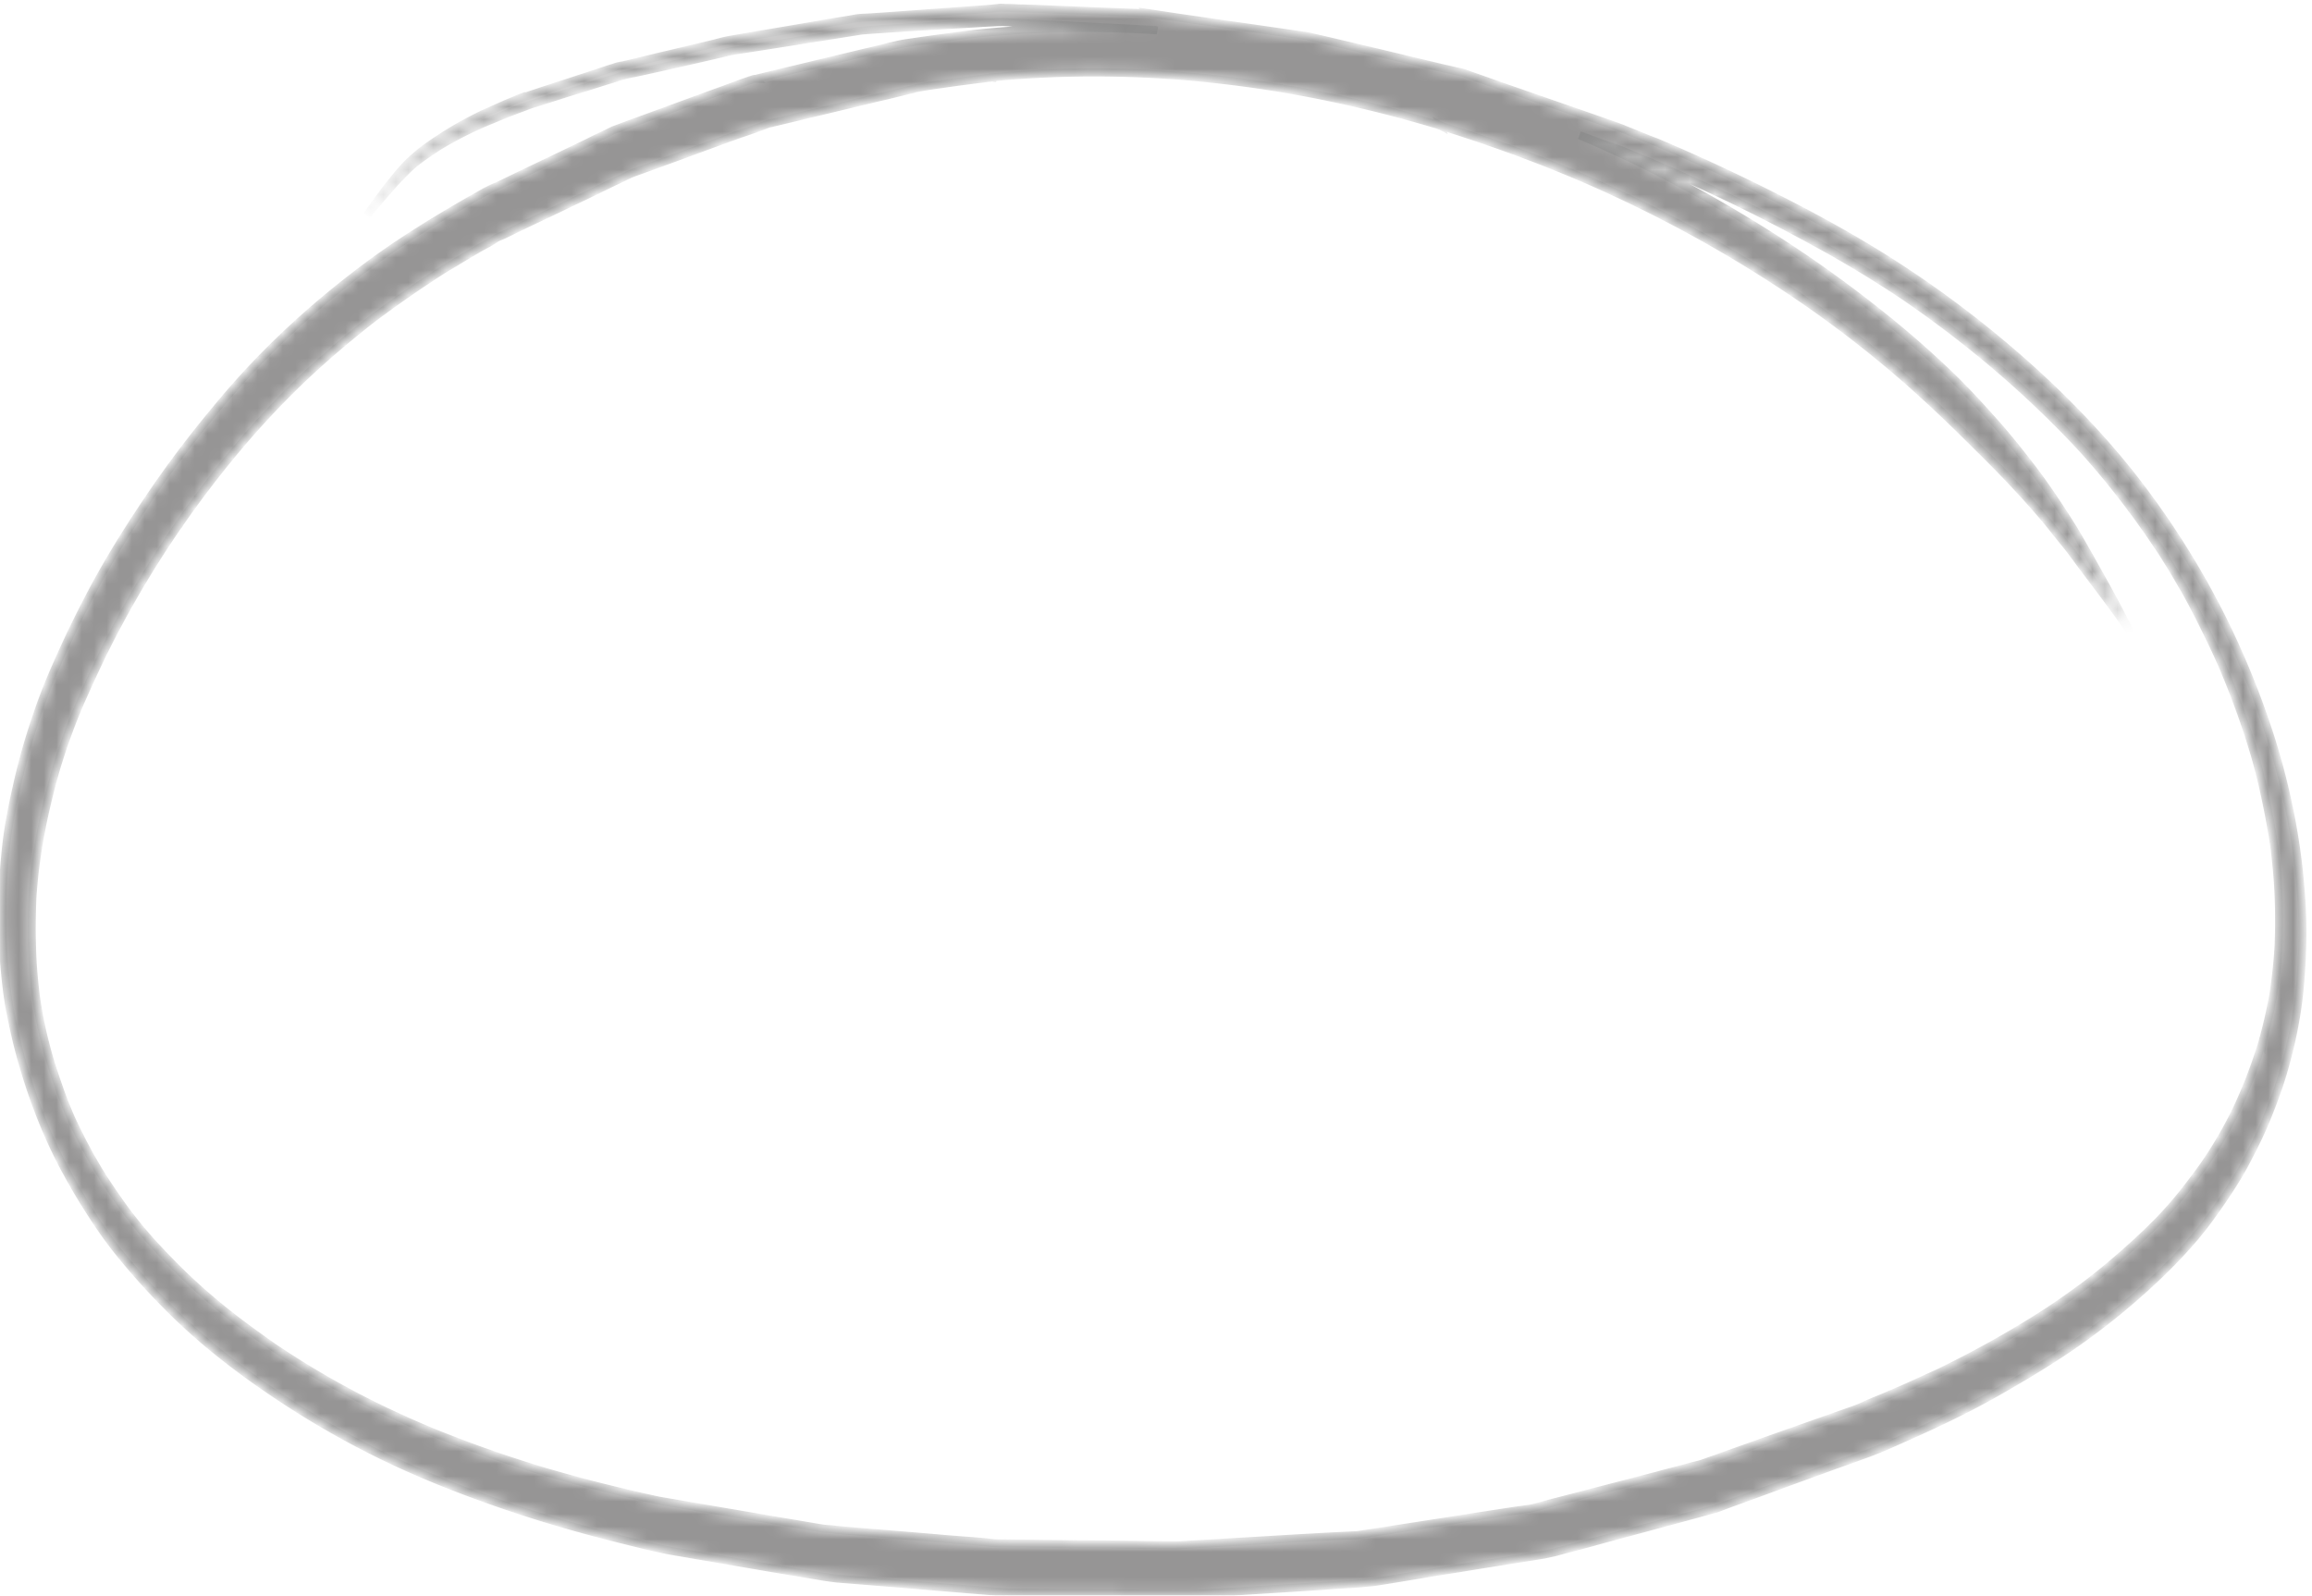 <svg width="184" height="127" fill="none" xmlns="http://www.w3.org/2000/svg"><mask id="a" fill="#fff"><path d="M41.465 7.772c-.406.153-.797.344-1.203.497l-1.878.84c-1.13.557-2.247 1.154-3.298 1.858-1.201.76-2.38 1.643-3.364 2.85-.878 1.034-1.713 2.183-2.526 3.325.44-.517.857-1.026 1.296-1.543.46-.526.9-1.043 1.374-1.53.475-.486.95-.973 1.49-1.352.454-.347.923-.655 1.392-.964l-.043.016a29.73 29.73 0 014.53-2.278 47.01 47.01 0 012.228-.883l.747-.281c1.203-.366 2.37-.762 3.574-1.127 1.096-.325 2.2-.697 3.296-1.022.448-.169.947-.27 1.425-.36a460.91 460.91 0 007.28-1.645c.377-.098.769-.158 1.16-.217l3.593-.562c2.023-.323 4.026-.638 6.05-.961 1.918-.15 3.85-.263 5.782-.376 1.283-.088 2.603-.145 3.886-.233l1.22-.064.364-.005c3.96.222 7.927.398 11.887.62.1.006.221.005.357.042-4.9-.315-9.682-.229-14.336.258-1.497.168-3 .383-4.483.59-.62.101-1.255.165-1.86.304-.855.19-1.695.42-2.55.61l-7.714 1.85-1.004.247a.536.536 0 00-.25.05c-.761.243-1.508.525-2.255.807-2.513.902-4.99 1.835-7.48 2.73l-1.367.514c-.675.343-1.344.638-1.998.973-2.39 1.164-4.773 2.282-7.162 3.445-.342.13-.69.305-1.017.472l-1.387.786c-2.445 1.404-4.861 2.886-7.205 4.56-4.651 3.38-9.042 7.32-12.908 12.073a85.97 85.97 0 00-5.497 7.346c-1.732 2.587-3.399 5.28-4.879 8.212a82.87 82.87 0 00-2.19 4.606 45.795 45.795 0 00-1.755 4.53 50.778 50.778 0 00-1.459 5.253C.94 64.317.6 66.072.427 67.94c-.195 2.007-.303 4.114-.24 6.288.05 1.037.098 2.073.204 3.132.093 1.02.22 2.07.412 3.098.243 1.228.522 2.485.864 3.718.292 1.034.62 2.097.99 3.144.755 2.134 1.645 4.172 2.712 6.1a50.599 50.599 0 001.975 3.3 36.965 36.965 0 001.785 2.537 54.09 54.09 0 003.835 4.357 48.054 48.054 0 004.484 4.07 63.468 63.468 0 004.277 3.136 70.737 70.737 0 009.15 5.257c3.09 1.474 6.143 2.653 9.195 3.701 3.11 1.07 6.225 1.963 9.319 2.732 1.478.366 2.993.762 4.45 1.005 2.735.464 5.448.936 8.183 1.401 1.2.207 2.363.384 3.563.592.336.049.671.098 1.028.139 4.525.362 9.085.754 13.61 1.115.1.007.221.005.32.011l1.028.009 3.745.04c2.703-.008 5.4.031 8.118.062.385-.013.785.012 1.17-.001.728-.01 1.462-.067 2.175-.116 2.803-.173 5.605-.35 8.406-.53 1.041-.084 2.076-.122 3.117-.206.37-.052.755-.065 1.126-.117 2.188-.341 4.382-.728 6.57-1.069 2.295-.381 4.625-.731 6.919-1.112.271-.058.542-.116.834-.182.926-.26 1.887-.491 2.813-.752 2.628-.726 5.291-1.422 7.919-2.148.69-.173 1.388-.391 2.079-.563l1.111-.419c2.469-.887 4.903-1.804 7.373-2.69 1.025-.386 2.042-.725 3.067-1.111 1.21-.413 2.398-.948 3.565-1.475 2.654-1.176 5.278-2.429 7.815-3.912 2.445-1.405 4.883-2.895 7.198-4.646a54.854 54.854 0 003.506-2.86 47.789 47.789 0 003.028-2.898c1.049-1.099 2.047-2.266 2.966-3.58.814-1.142 1.613-2.322 2.325-3.601.776-1.436 1.516-2.901 2.141-4.543a34.743 34.743 0 001.484-4.603c.445-1.795.783-3.68.942-5.718.146-1.814.205-3.726.115-5.714a52.403 52.403 0 00-.784-6.739 56.113 56.113 0 00-1.588-6.48c-1.44-4.6-3.43-9.17-5.809-13.284-2.25-3.9-4.811-7.463-7.526-10.528-2.715-3.065-5.549-5.734-8.424-8.123a84.595 84.595 0 00-8.742-6.379c-3.043-1.93-6.107-3.59-9.148-5.125a150.213 150.213 0 00-9.306-4.319c-.88-.328-1.752-.702-2.61-1.038-.15-.076-.286-.113-.458-.18a20.393 20.393 0 00-.958-.342c-2.895-1.02-5.776-2-8.671-3.02l-2.53-.892a1.685 1.685 0 00-.465-.133c-.393-.072-.779-.19-1.172-.262-2.864-.68-5.764-1.389-8.65-2.06-.779-.19-1.522-.35-2.301-.54-.157-.029-.278-.027-.435-.056-.414-.064-.85-.12-1.264-.183-2.863-.417-5.747-.825-8.61-1.24l-2.249-.34a1.69 1.69 0 00-.442-.009L89.793.994c-2.769-.1-5.573-.23-8.362-.322C80.967.67 80.489.63 80.025.63c-.12.002-.278-.027-.42-.017-.7.087-1.39.128-2.104.177-2.71.185-5.383.401-8.071.579-.45.037-.891.028-1.305.095-.912.168-1.817.29-2.73.457-2.422.43-4.837.812-7.26 1.24-.435.077-.834.183-1.254.298l-3.803.904c-1.169.265-2.344.576-3.512.84-.185.026-.392.06-.562.125-.235.088-.506.146-.74.235-2.144.719-4.28 1.392-6.422 2.111-.15.056-.277.105-.377.098zm37.503-1.6c-.079-.015-.164.017-.264.011 11.4-1.13 23.447.046 35.882 3.802l-.002-.006c.007.004.012.002.023-.002.079.014.172.067.25.081-.078-.014-.135-.037-.214-.051 4.703 1.481 9.45 3.21 14.221 5.456a103.074 103.074 0 0114.238 8.088 90.058 90.058 0 018.923 6.924 113.119 113.119 0 014.57 4.301c1.321 1.305 2.677 2.64 3.999 4.076a71.93 71.93 0 012.334 2.638c.41.505.834 1.048 1.244 1.553.223.268.445.536.647.811.589.79 1.143 1.548 1.719 2.298.978 1.302 1.941 2.566 2.87 3.93a104.583 104.583 0 00-2.165-4.064c-.317-.584-.656-1.159-.974-1.743-.432-.76-.865-1.52-1.319-2.272-1.03-1.635-2.052-3.183-3.167-4.653-1.1-1.433-2.207-2.818-3.371-4.094-1.228-1.383-2.484-2.712-3.761-3.901a76.072 76.072 0 00-3.551-3.147 98.58 98.58 0 00-9.15-6.751 111.094 111.094 0 00-9.436-5.501 97.963 97.963 0 00-6.81-3.193c.729.254 1.473.544 2.202.797.286.112.558.186.843.298a21.3 21.3 0 011.295.523c2.345.965 4.705 2.01 7.081 3.135a143.5 143.5 0 017.406 3.804 90.406 90.406 0 016.945 4.197c4.763 3.26 9.517 7.14 14.048 11.983 2.362 2.583 4.598 5.477 6.672 8.652a66.631 66.631 0 012.242 3.816 99.29 99.29 0 012.052 4.15 59.074 59.074 0 011.687 4.156c.478 1.27.879 2.526 1.272 3.828a50.71 50.71 0 01.907 3.703c.27 1.285.494 2.55.672 3.79.151 1.307.281 2.62.317 3.882a47.239 47.239 0 01-.012 3.917 41.318 41.318 0 01-.419 3.806 38.23 38.23 0 01-.847 3.704 38.664 38.664 0 01-2.064 5.394 33.137 33.137 0 01-2.591 4.448c-.962 1.33-1.938 2.621-2.994 3.766-1.034 1.137-2.155 2.174-3.269 3.166-1.227 1.078-2.469 2.117-3.776 3.049a53.153 53.153 0 01-3.693 2.491 83.438 83.438 0 01-7.437 4.076c-1.273.568-2.532 1.174-3.82 1.703-.626.28-1.288.529-1.914.809a9.196 9.196 0 01-.989.416l-5.509 1.944-6.384 2.274c-.299.112-.591.178-.883.244-.926.261-1.887.492-2.813.752l-7.927 2.063c-.648.157-1.303.36-1.973.524-.085.032-.185.026-.27.058-.307.027-.599.093-.905.121-4.291.649-8.566 1.337-12.856 1.986-3.573.16-7.138.403-10.696.601-.999.069-2.033.106-3.03.175-.286.019-.593.047-.892.028-2.419-.013-4.83-.071-7.248-.083-2.197-.007-4.388-.062-6.585-.069-.363.005-.777-.059-1.156-.092-1.213-.115-2.433-.182-3.647-.297-2.747-.239-5.46-.448-8.207-.688-.414-.064-.8-.051-1.192-.122l-2.656-.45-8.676-1.479c-.707-.13-1.4-.221-2.12-.388-3.008-.67-6.023-1.424-9.075-2.341a101.775 101.775 0 01-5.475-1.849c-1.701-.634-3.417-1.306-5.156-2.102a69.004 69.004 0 01-10.421-5.788c-1.626-1.146-3.231-2.3-4.845-3.67a46.104 46.104 0 01-2.438-2.202 60.746 60.746 0 01-1.824-1.863 34.374 34.374 0 01-2.356-2.761c-.662-.85-1.274-1.762-1.886-2.675a35.525 35.525 0 01-1.629-2.771c-.397-.73-.75-1.475-1.105-2.221a34.133 34.133 0 01-.97-2.448 48.766 48.766 0 01-.822-2.504 39.9 39.9 0 01-.6-2.367c-.179-.866-.33-1.72-.45-2.556-.151-1.306-.266-2.582-.288-3.804-.05-1.3-.023-2.585.02-3.832.233-3.78.975-7.181 1.89-10.383a49.886 49.886 0 011.93-5.299c.752-1.69 1.526-3.388 2.344-4.971a81.99 81.99 0 015.352-8.962c2.998-4.338 6.255-8.247 9.8-11.649 1.809-1.737 3.696-3.327 5.613-4.84a88.429 88.429 0 015.973-4.14l-.004.001c.81-.473 1.626-.978 2.435-1.445.377-.23.79-.43 1.188-.667.198-.119.383-.277.596-.357.342-.129.67-.296.996-.463 1.586-.773 3.165-1.5 4.751-2.273 1.43-.67 2.824-1.372 4.232-2.034.547-.295 1.138-.473 1.736-.698 2.513-.903 4.99-1.836 7.48-2.73a46.91 46.91 0 002.257-.807c.106-.04.206-.033.292-.066l.961-.23 7.714-1.851c.855-.19 1.695-.418 2.55-.61l.15-.056a35.877 35.877 0 012.044-.33 126.21 126.21 0 014.113-.539zm-43.574 15.2a.632.632 0 01-.137.08l.137-.08zM114.55 9.955s.019-.008.033.025a.14.14 0 01-.033-.025zM35.474 21.327l-.08.046a.467.467 0 01.08-.046zM14.212 41.823c.012-.016.024-.032.028-.055l-.028.055zm-.029.054l.029-.054a.109.109 0 00-.029.054zm146.558-2.86a.674.674 0 00-.061-.065l.061.065zm.061.065l-.061-.066c.022.026.043.05.061.066zm11.452 5.093a.28.28 0 01.05.069l-.05-.07zm.05.069l.05.069a.334.334 0 01-.05-.068v-.001zm7.825 38.373c-.007.047-.028.055-.013.093l.013-.093zm-65.45-72.58c-.036-.03-.036-.03-.057-.022l.057.022z"/></mask><path d="M41.465 7.772c-.406.153-.797.344-1.203.497l-1.878.84c-1.13.557-2.247 1.154-3.298 1.858-1.201.76-2.38 1.643-3.364 2.85-.878 1.034-1.713 2.183-2.526 3.325.44-.517.857-1.026 1.296-1.543.46-.526.9-1.043 1.374-1.53.475-.486.95-.973 1.49-1.352.454-.347.923-.655 1.392-.964l-.043.016a29.73 29.73 0 014.53-2.278 47.01 47.01 0 012.228-.883l.747-.281c1.203-.366 2.37-.762 3.574-1.127 1.096-.325 2.2-.697 3.296-1.022.448-.169.947-.27 1.425-.36a460.91 460.91 0 007.28-1.645c.377-.098.769-.158 1.16-.217l3.593-.562c2.023-.323 4.026-.638 6.05-.961 1.918-.15 3.85-.263 5.782-.376 1.283-.088 2.603-.145 3.886-.233l1.22-.064.364-.005c3.96.222 7.927.398 11.887.62.1.006.221.005.357.042-4.9-.315-9.682-.229-14.336.258-1.497.168-3 .383-4.483.59-.62.101-1.255.165-1.86.304-.855.19-1.695.42-2.55.61l-7.714 1.85-1.004.247a.536.536 0 00-.25.05c-.761.243-1.508.525-2.255.807-2.513.902-4.99 1.835-7.48 2.73l-1.367.514c-.675.343-1.344.638-1.998.973-2.39 1.164-4.773 2.282-7.162 3.445-.342.13-.69.305-1.017.472l-1.387.786c-2.445 1.404-4.861 2.886-7.205 4.56-4.651 3.38-9.042 7.32-12.908 12.073a85.97 85.97 0 00-5.497 7.346c-1.732 2.587-3.399 5.28-4.879 8.212a82.87 82.87 0 00-2.19 4.606 45.795 45.795 0 00-1.755 4.53 50.778 50.778 0 00-1.459 5.253C.94 64.317.6 66.072.427 67.94c-.195 2.007-.303 4.114-.24 6.288.05 1.037.098 2.073.204 3.132.093 1.02.22 2.07.412 3.098.243 1.228.522 2.485.864 3.718.292 1.034.62 2.097.99 3.144.755 2.134 1.645 4.172 2.712 6.1a50.599 50.599 0 001.975 3.3 36.965 36.965 0 001.785 2.537 54.09 54.09 0 003.835 4.357 48.054 48.054 0 004.484 4.07 63.468 63.468 0 004.277 3.136 70.737 70.737 0 009.15 5.257c3.09 1.474 6.143 2.653 9.195 3.701 3.11 1.07 6.225 1.963 9.319 2.732 1.478.366 2.993.762 4.45 1.005 2.735.464 5.448.936 8.183 1.401 1.2.207 2.363.384 3.563.592.336.049.671.098 1.028.139 4.525.362 9.085.754 13.61 1.115.1.007.221.005.32.011l1.028.009 3.745.04c2.703-.008 5.4.031 8.118.062.385-.013.785.012 1.17-.001.728-.01 1.462-.067 2.175-.116 2.803-.173 5.605-.35 8.406-.53 1.041-.084 2.076-.122 3.117-.206.37-.052.755-.065 1.126-.117 2.188-.341 4.382-.728 6.57-1.069 2.295-.381 4.625-.731 6.919-1.112.271-.058.542-.116.834-.182.926-.26 1.887-.491 2.813-.752 2.628-.726 5.291-1.422 7.919-2.148.69-.173 1.388-.391 2.079-.563l1.111-.419c2.469-.887 4.903-1.804 7.373-2.69 1.025-.386 2.042-.725 3.067-1.111 1.21-.413 2.398-.948 3.565-1.475 2.654-1.176 5.278-2.429 7.815-3.912 2.445-1.405 4.883-2.895 7.198-4.646a54.854 54.854 0 003.506-2.86 47.789 47.789 0 003.028-2.898c1.049-1.099 2.047-2.266 2.966-3.58.814-1.142 1.613-2.322 2.325-3.601.776-1.436 1.516-2.901 2.141-4.543a34.743 34.743 0 001.484-4.603c.445-1.795.783-3.68.942-5.718.146-1.814.205-3.726.115-5.714a52.403 52.403 0 00-.784-6.739 56.113 56.113 0 00-1.588-6.48c-1.44-4.6-3.43-9.17-5.809-13.284-2.25-3.9-4.811-7.463-7.526-10.528-2.715-3.065-5.549-5.734-8.424-8.123a84.595 84.595 0 00-8.742-6.379c-3.043-1.93-6.107-3.59-9.148-5.125a150.213 150.213 0 00-9.306-4.319c-.88-.328-1.752-.702-2.61-1.038-.15-.076-.286-.113-.458-.18a20.393 20.393 0 00-.958-.342c-2.895-1.02-5.776-2-8.671-3.02l-2.53-.892a1.685 1.685 0 00-.465-.133c-.393-.072-.779-.19-1.172-.262-2.864-.68-5.764-1.389-8.65-2.06-.779-.19-1.522-.35-2.301-.54-.157-.029-.278-.027-.435-.056-.414-.064-.85-.12-1.264-.183-2.863-.417-5.747-.825-8.61-1.24l-2.249-.34a1.69 1.69 0 00-.442-.009L89.793.994c-2.769-.1-5.573-.23-8.362-.322C80.967.67 80.489.63 80.025.63c-.12.002-.278-.027-.42-.017-.7.087-1.39.128-2.104.177-2.71.185-5.383.401-8.071.579-.45.037-.891.028-1.305.095-.912.168-1.817.29-2.73.457-2.422.43-4.837.812-7.26 1.24-.435.077-.834.183-1.254.298l-3.803.904c-1.169.265-2.344.576-3.512.84-.185.026-.392.06-.562.125-.235.088-.506.146-.74.235-2.144.719-4.28 1.392-6.422 2.111-.15.056-.277.105-.377.098zm37.503-1.6c-.079-.015-.164.017-.264.011 11.4-1.13 23.447.046 35.882 3.802l-.002-.006c.007.004.012.002.023-.002.079.014.172.067.25.081-.078-.014-.135-.037-.214-.051 4.703 1.481 9.45 3.21 14.221 5.456a103.074 103.074 0 0114.238 8.088 90.058 90.058 0 018.923 6.924 113.119 113.119 0 014.57 4.301c1.321 1.305 2.677 2.64 3.999 4.076a71.93 71.93 0 012.334 2.638c.41.505.834 1.048 1.244 1.553.223.268.445.536.647.811.589.79 1.143 1.548 1.719 2.298.978 1.302 1.941 2.566 2.87 3.93a104.583 104.583 0 00-2.165-4.064c-.317-.584-.656-1.159-.974-1.743-.432-.76-.865-1.52-1.319-2.272-1.03-1.635-2.052-3.183-3.167-4.653-1.1-1.433-2.207-2.818-3.371-4.094-1.228-1.383-2.484-2.712-3.761-3.901a76.072 76.072 0 00-3.551-3.147 98.58 98.58 0 00-9.15-6.751 111.094 111.094 0 00-9.436-5.501 97.963 97.963 0 00-6.81-3.193c.729.254 1.473.544 2.202.797.286.112.558.186.843.298a21.3 21.3 0 011.295.523c2.345.965 4.705 2.01 7.081 3.135a143.5 143.5 0 017.406 3.804 90.406 90.406 0 016.945 4.197c4.763 3.26 9.517 7.14 14.048 11.983 2.362 2.583 4.598 5.477 6.672 8.652a66.631 66.631 0 012.242 3.816 99.29 99.29 0 012.052 4.15 59.074 59.074 0 011.687 4.156c.478 1.27.879 2.526 1.272 3.828a50.71 50.71 0 01.907 3.703c.27 1.285.494 2.55.672 3.79.151 1.307.281 2.62.317 3.882a47.239 47.239 0 01-.012 3.917 41.318 41.318 0 01-.419 3.806 38.23 38.23 0 01-.847 3.704 38.664 38.664 0 01-2.064 5.394 33.137 33.137 0 01-2.591 4.448c-.962 1.33-1.938 2.621-2.994 3.766-1.034 1.137-2.155 2.174-3.269 3.166-1.227 1.078-2.469 2.117-3.776 3.049a53.153 53.153 0 01-3.693 2.491 83.438 83.438 0 01-7.437 4.076c-1.273.568-2.532 1.174-3.82 1.703-.626.28-1.288.529-1.914.809a9.196 9.196 0 01-.989.416l-5.509 1.944-6.384 2.274c-.299.112-.591.178-.883.244-.926.261-1.887.492-2.813.752l-7.927 2.063c-.648.157-1.303.36-1.973.524-.085.032-.185.026-.27.058-.307.027-.599.093-.905.121-4.291.649-8.566 1.337-12.856 1.986-3.573.16-7.138.403-10.696.601-.999.069-2.033.106-3.03.175-.286.019-.593.047-.892.028-2.419-.013-4.83-.071-7.248-.083-2.197-.007-4.388-.062-6.585-.069-.363.005-.777-.059-1.156-.092-1.213-.115-2.433-.182-3.647-.297-2.747-.239-5.46-.448-8.207-.688-.414-.064-.8-.051-1.192-.122l-2.656-.45-8.676-1.479c-.707-.13-1.4-.221-2.12-.388-3.008-.67-6.023-1.424-9.075-2.341a101.775 101.775 0 01-5.475-1.849c-1.701-.634-3.417-1.306-5.156-2.102a69.004 69.004 0 01-10.421-5.788c-1.626-1.146-3.231-2.3-4.845-3.67a46.104 46.104 0 01-2.438-2.202 60.746 60.746 0 01-1.824-1.863 34.374 34.374 0 01-2.356-2.761c-.662-.85-1.274-1.762-1.886-2.675a35.525 35.525 0 01-1.629-2.771c-.397-.73-.75-1.475-1.105-2.221a34.133 34.133 0 01-.97-2.448 48.766 48.766 0 01-.822-2.504 39.9 39.9 0 01-.6-2.367c-.179-.866-.33-1.72-.45-2.556-.151-1.306-.266-2.582-.288-3.804-.05-1.3-.023-2.585.02-3.832.233-3.78.975-7.181 1.89-10.383a49.886 49.886 0 011.93-5.299c.752-1.69 1.526-3.388 2.344-4.971a81.99 81.99 0 015.352-8.962c2.998-4.338 6.255-8.247 9.8-11.649 1.809-1.737 3.696-3.327 5.613-4.84a88.429 88.429 0 015.973-4.14l-.004.001c.81-.473 1.626-.978 2.435-1.445.377-.23.79-.43 1.188-.667.198-.119.383-.277.596-.357.342-.129.67-.296.996-.463 1.586-.773 3.165-1.5 4.751-2.273 1.43-.67 2.824-1.372 4.232-2.034.547-.295 1.138-.473 1.736-.698 2.513-.903 4.99-1.836 7.48-2.73a46.91 46.91 0 002.257-.807c.106-.04.206-.033.292-.066l.961-.23 7.714-1.851c.855-.19 1.695-.418 2.55-.61l.15-.056a35.877 35.877 0 012.044-.33 126.21 126.21 0 014.113-.539zm-43.574 15.2a.632.632 0 01-.137.08l.137-.08h0zM114.55 9.955s.019-.008.033.025a.14.14 0 01-.033-.025zM35.474 21.327l-.08.046a.467.467 0 01.08-.046h0zM14.212 41.823c.012-.016.024-.032.028-.055l-.028.055zm-.029.054l.029-.054a.109.109 0 00-.029.054zm146.558-2.86a.674.674 0 00-.061-.065l.061.065zm.061.065l-.061-.066c.022.026.043.05.061.066zm11.452 5.093a.28.28 0 01.05.069l-.05-.07zm.05.069l.05.069a.334.334 0 01-.05-.068v-.001zm7.825 38.373c-.007.047-.028.055-.013.093l.013-.093zm-65.45-72.58c-.036-.03-.036-.03-.057-.022l.057.022z" fill="#969595" stroke="#8C8C8C" stroke-width=".632" mask="url(#a)"/></svg>